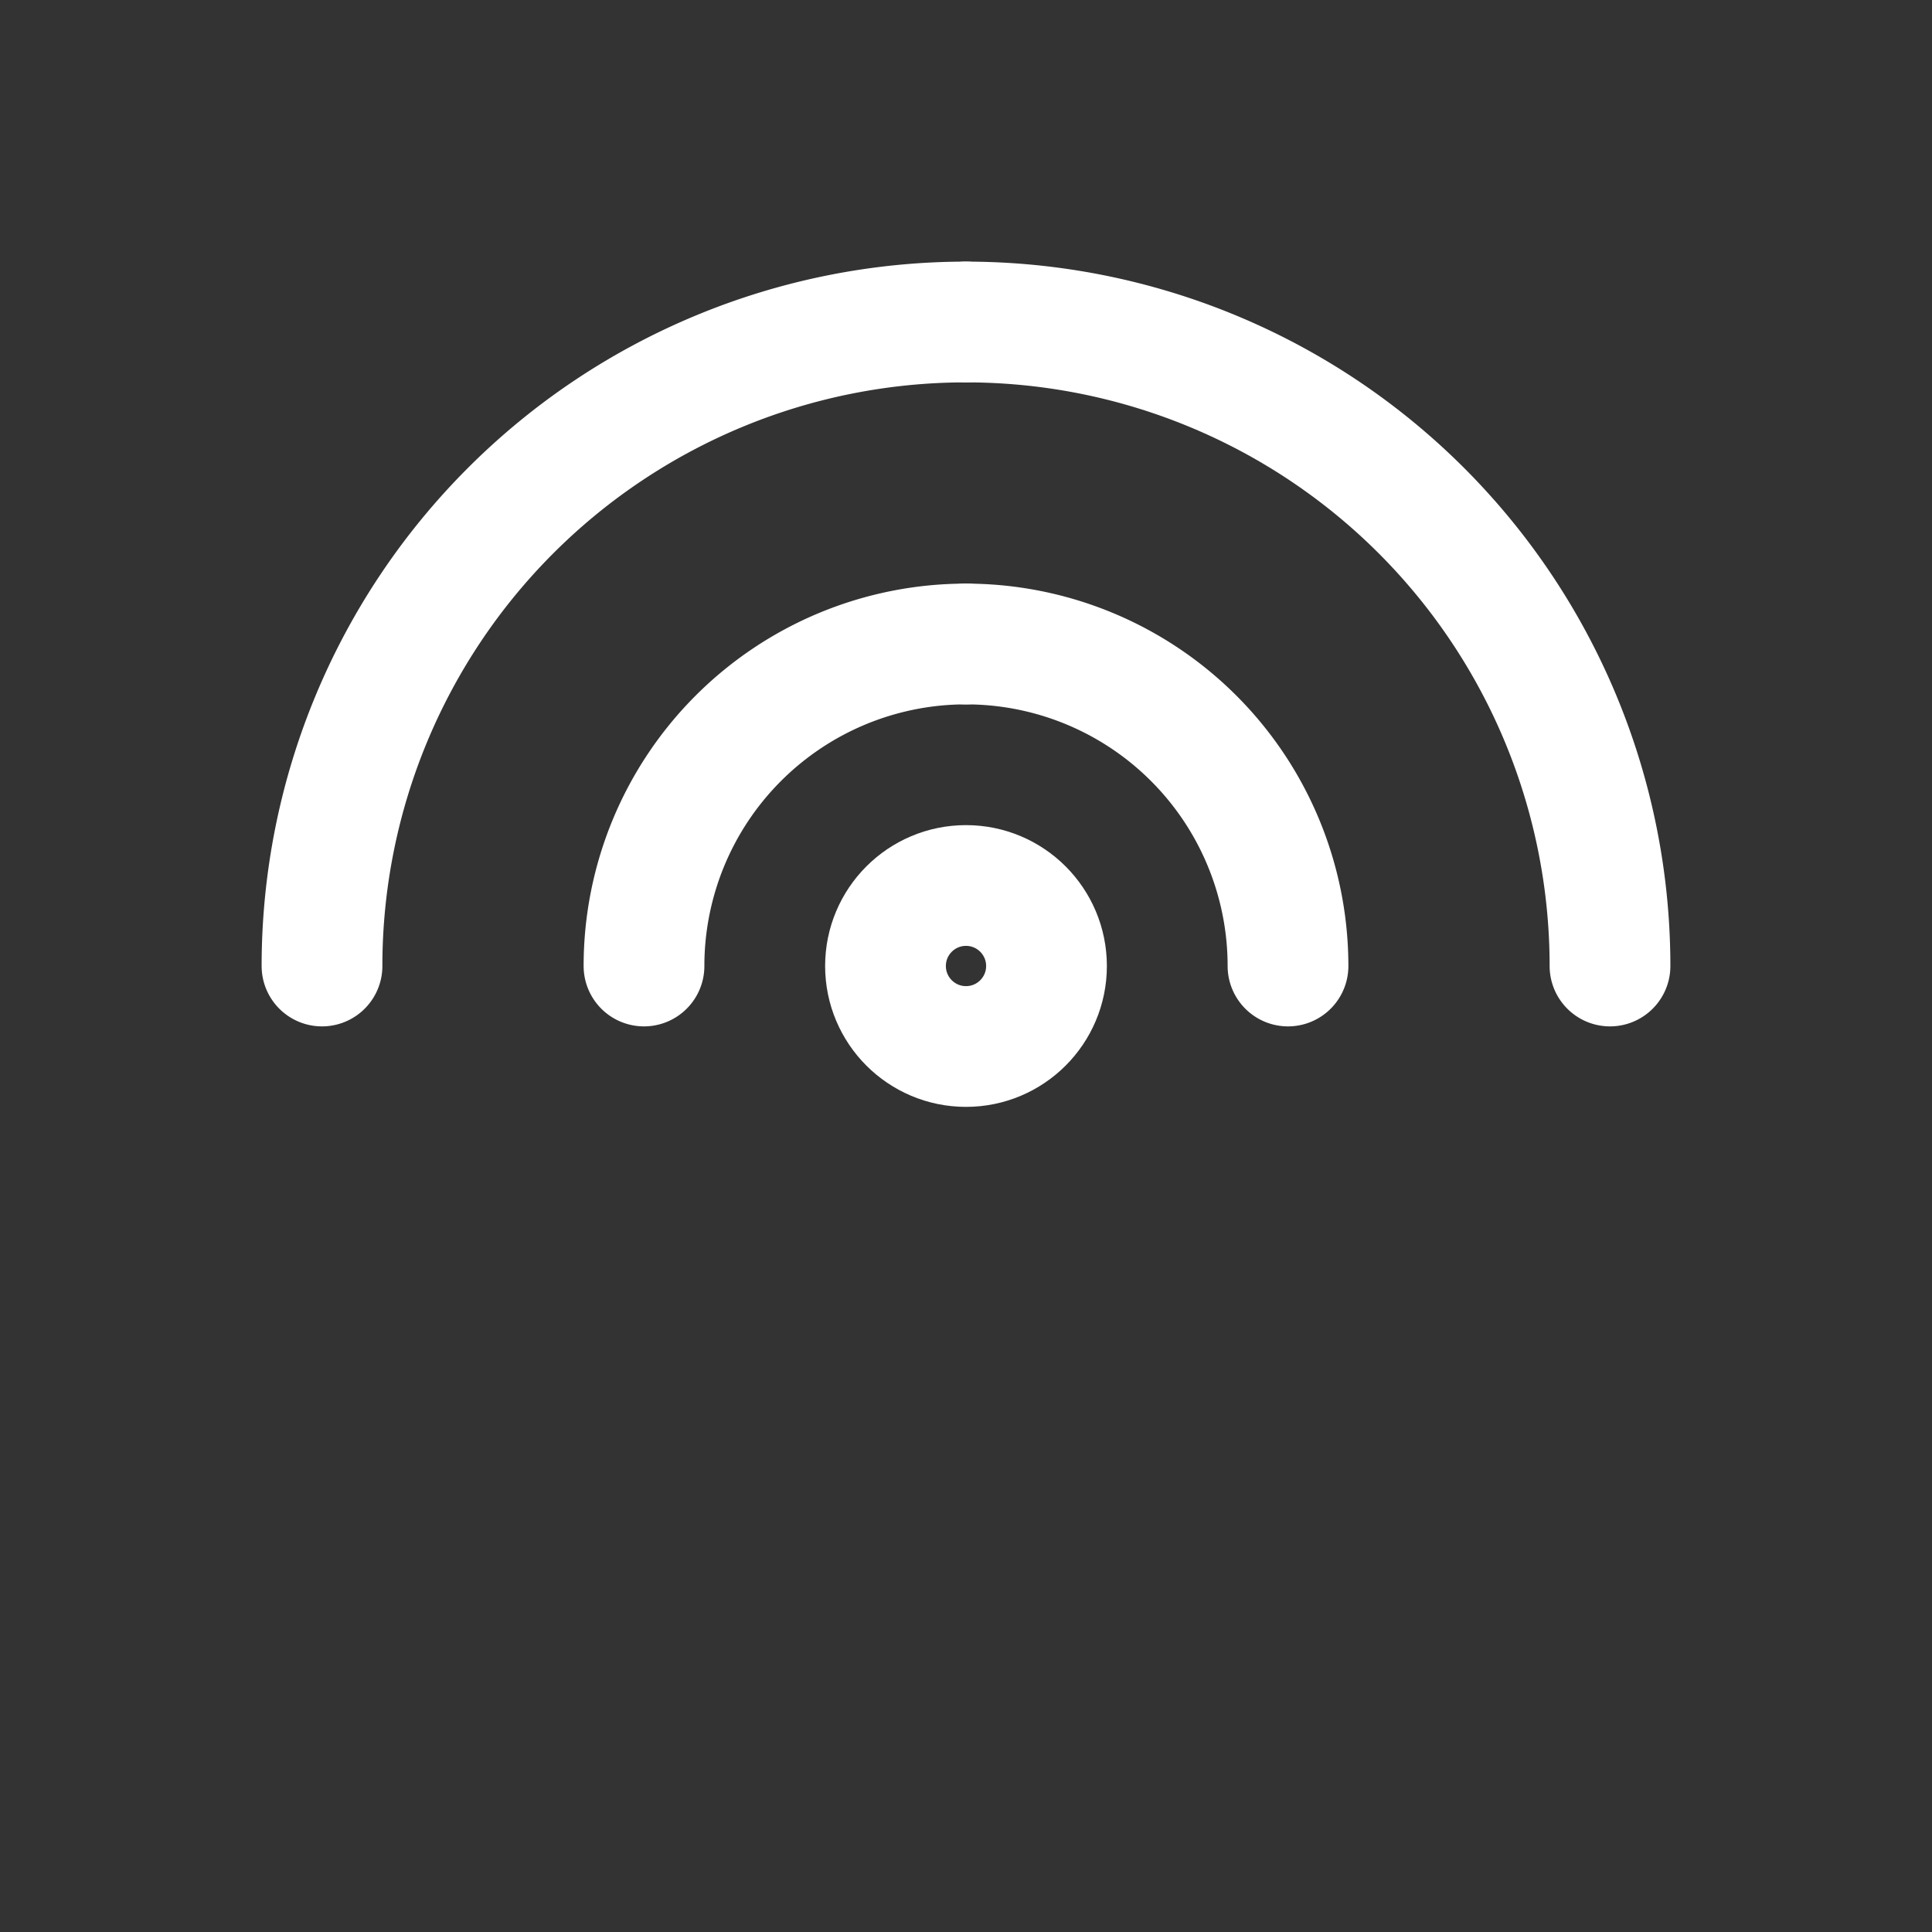 <?xml version="1.0" encoding="UTF-8"?>
<svg xmlns="http://www.w3.org/2000/svg" width="24" height="24" viewBox="0 0 24 24" fill="none" stroke="white" stroke-width="1.5" stroke-linecap="round" stroke-linejoin="round">
  <rect x="0" y="0" width="24" height="24" fill="#333333" stroke="none"/>
  <circle cx="12" cy="12" r="1" stroke="white" fill="none"/>
  <path d="M12 8a4 4 0 0 1 4 4" stroke="white" fill="none"/>
  <path d="M12 8a4 4 0 0 0-4 4" stroke="white" fill="none"/>
  <path d="M12 4a8 8 0 0 1 8 8" stroke="white" fill="none"/>
  <path d="M12 4a8 8 0 0 0-8 8" stroke="white" fill="none"/>
</svg>
